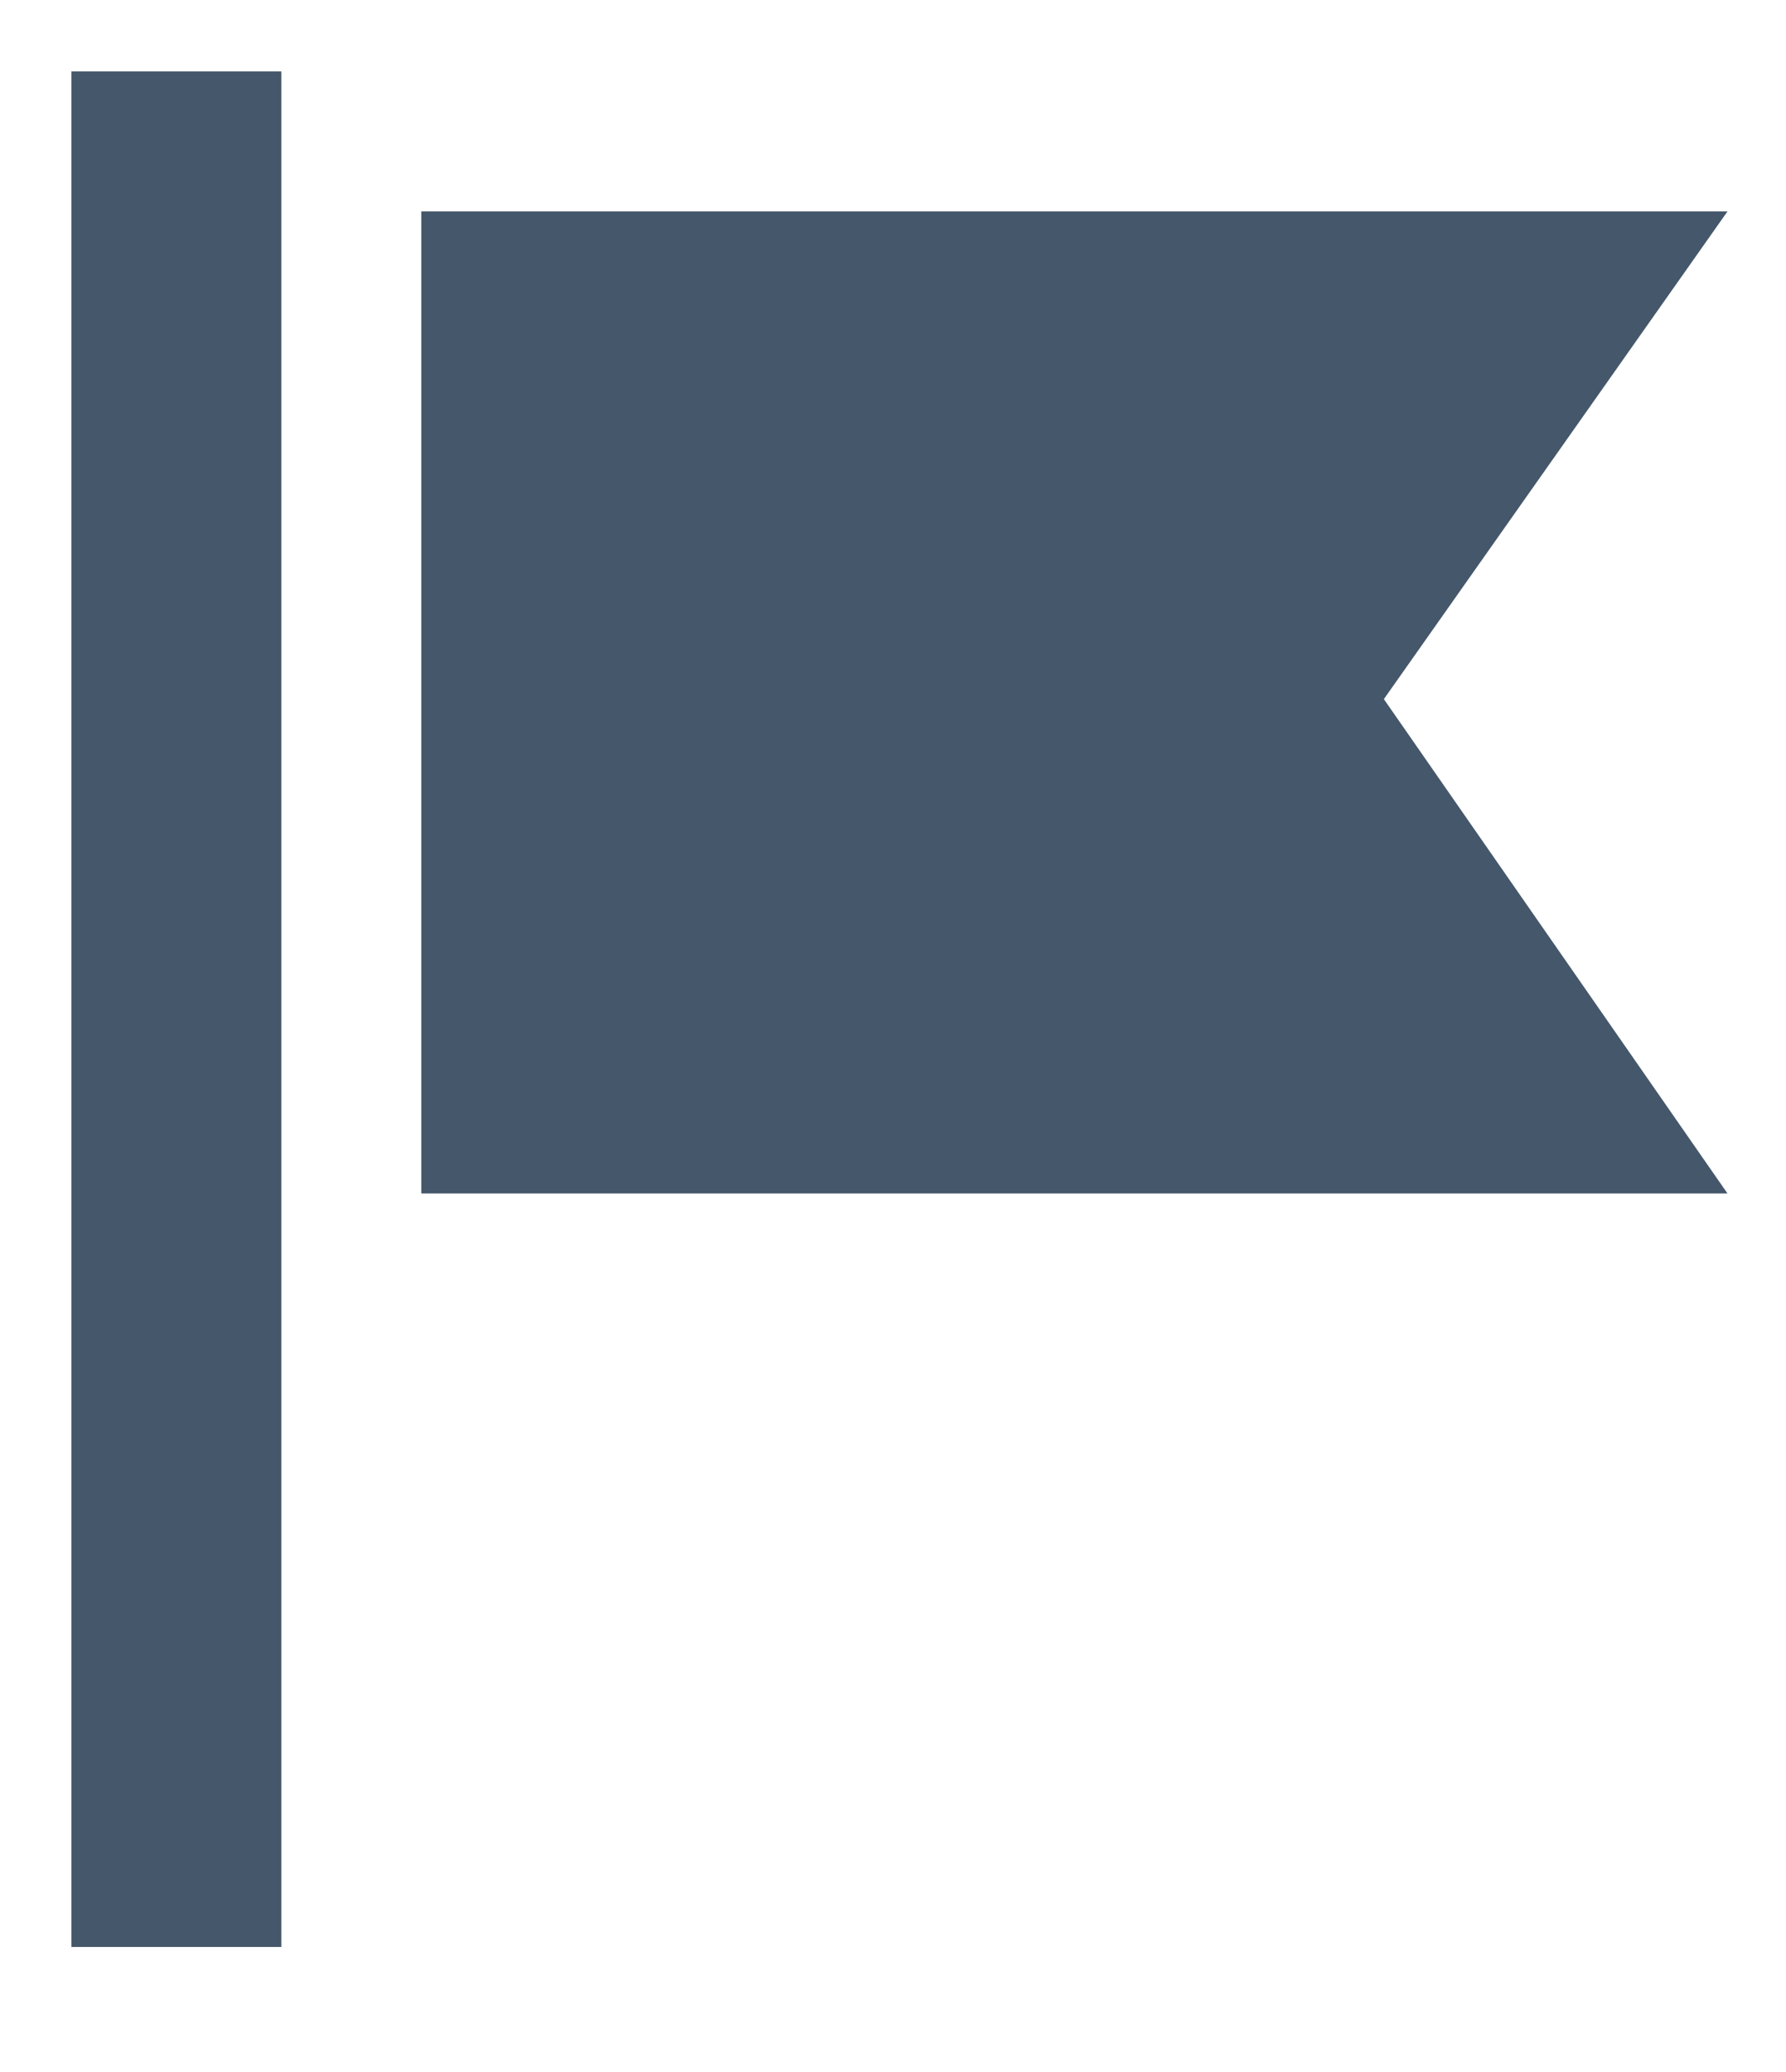 <?xml version="1.0" encoding="UTF-8" standalone="no"?>
<svg width="25px" height="29px" viewBox="0 0 25 29" version="1.1" xmlns="http://www.w3.org/2000/svg" xmlns:xlink="http://www.w3.org/1999/xlink" xmlns:sketch="http://www.bohemiancoding.com/sketch/ns">
    <!-- Generator: Sketch 3.3.3 (12072) - http://www.bohemiancoding.com/sketch -->
    <title>z</title>
    <desc>Created with Sketch.</desc>
    <defs></defs>
    <g id="Page-1" stroke="none" stroke-width="1" fill="none" fill-rule="evenodd" sketch:type="MSPage">
        <g id="z" sketch:type="MSArtboardGroup" fill="#45576A">
            <path d="M3.938,27.25 L1,27.25 L1,1 L3.938,1 L3.938,27.25 L3.938,27.25 Z M24.181,2.959 L5.897,2.959 L5.897,16.704 L24.181,16.704 L19.371,9.785 L24.181,2.959 L24.181,2.959 Z" id="Flag" sketch:type="MSShapeGroup"></path>
        </g>
    </g>
</svg>